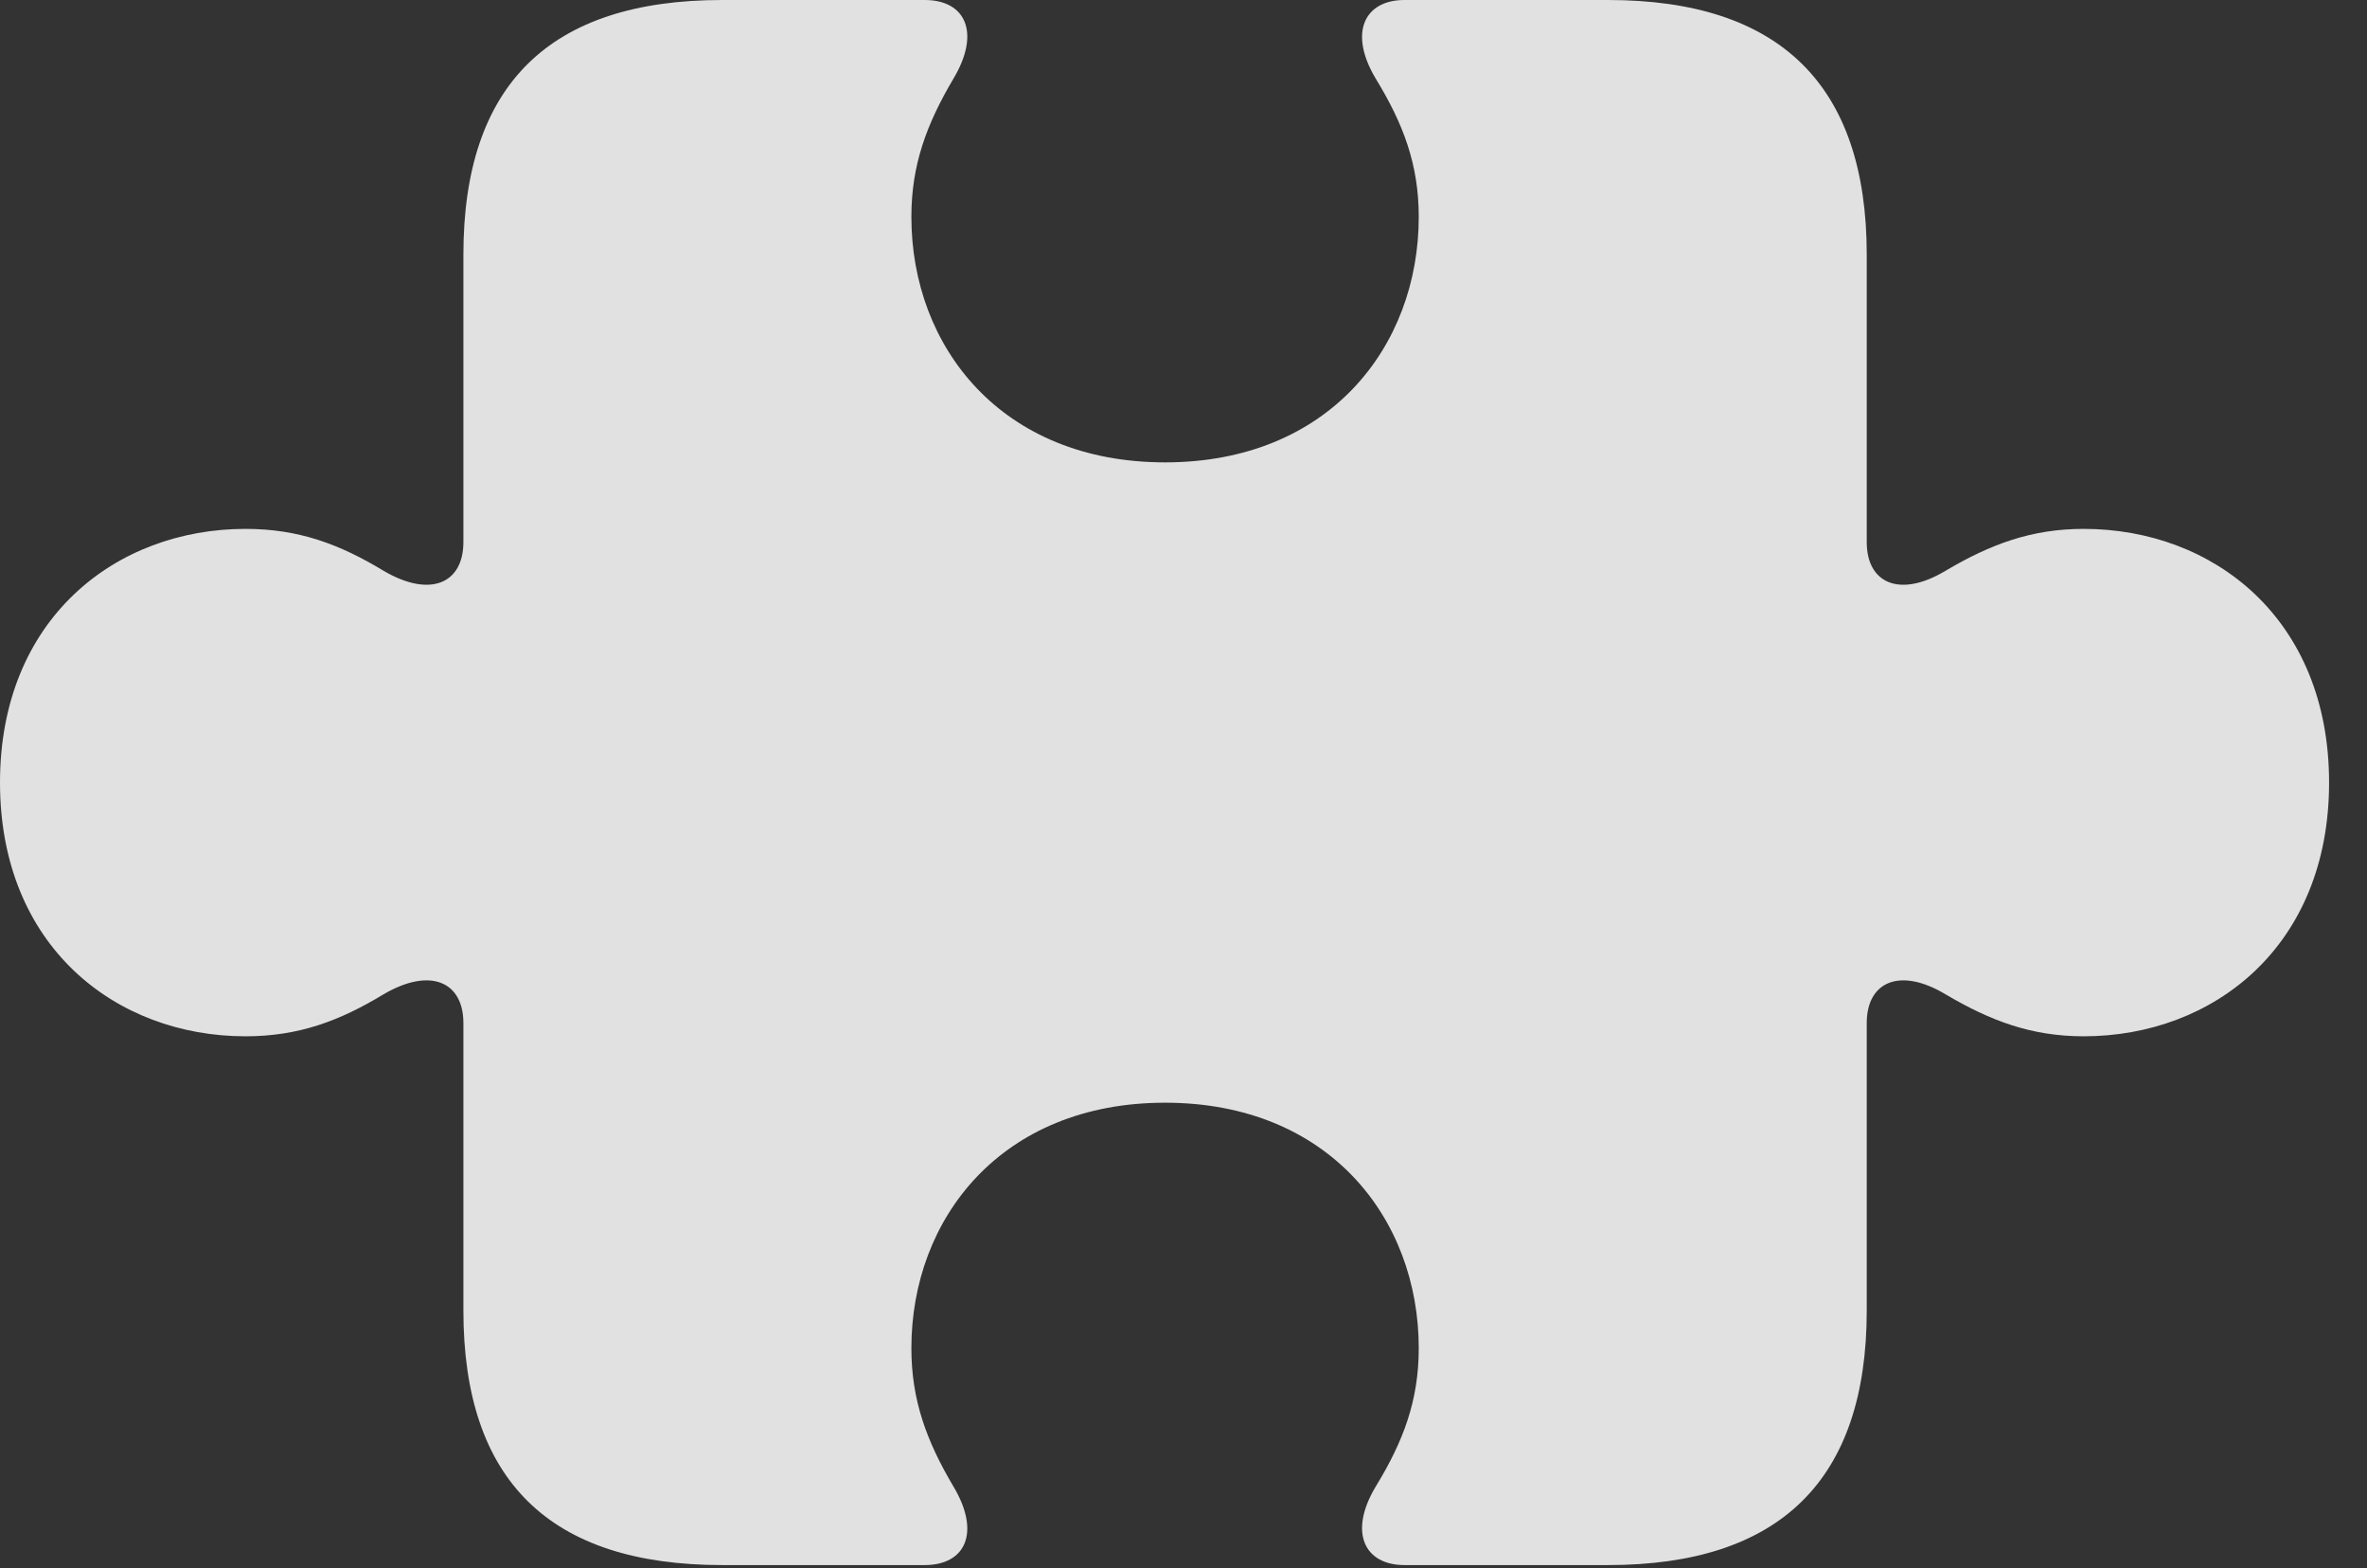 <?xml version="1.0" encoding="UTF-8"?>
<!--Generator: Apple Native CoreSVG 232.5-->
<!DOCTYPE svg
PUBLIC "-//W3C//DTD SVG 1.1//EN"
       "http://www.w3.org/Graphics/SVG/1.1/DTD/svg11.dtd">
<svg version="1.1" xmlns="http://www.w3.org/2000/svg" xmlns:xlink="http://www.w3.org/1999/xlink" width="22.598" height="14.971">
 <rect width="100%" height="100%" fill="#333333" stroke="none"/>
 <g>
  <rect height="14.971" opacity="0" width="22.598" x="0" y="0"/>
  <path d="M0 7.471C0 9.033 1.104 9.893 2.344 9.893C2.852 9.893 3.242 9.746 3.662 9.492C4.111 9.229 4.424 9.375 4.424 9.766L4.424 12.51C4.424 14.131 5.244 14.941 6.895 14.941L8.828 14.941C9.219 14.941 9.365 14.629 9.102 14.19C8.848 13.76 8.701 13.369 8.701 12.871C8.701 11.631 9.561 10.527 11.123 10.527C12.685 10.527 13.545 11.631 13.545 12.871C13.545 13.369 13.398 13.76 13.135 14.19C12.871 14.629 13.027 14.941 13.408 14.941L15.352 14.941C16.992 14.941 17.822 14.131 17.822 12.51L17.822 9.766C17.822 9.375 18.135 9.229 18.574 9.492C19.004 9.746 19.395 9.893 19.893 9.893C21.133 9.893 22.236 9.033 22.236 7.471C22.236 5.908 21.133 5.049 19.893 5.049C19.395 5.049 19.004 5.195 18.574 5.449C18.135 5.713 17.822 5.566 17.822 5.176L17.822 2.432C17.822 0.811 16.992 0 15.352 0L13.408 0C13.027 0 12.871 0.312 13.135 0.752C13.398 1.182 13.545 1.572 13.545 2.07C13.545 3.311 12.685 4.414 11.123 4.414C9.561 4.414 8.701 3.311 8.701 2.07C8.701 1.572 8.848 1.182 9.102 0.752C9.365 0.312 9.219 0 8.828 0L6.895 0C5.244 0 4.424 0.811 4.424 2.432L4.424 5.176C4.424 5.566 4.111 5.713 3.662 5.449C3.242 5.195 2.852 5.049 2.344 5.049C1.104 5.049 0 5.908 0 7.471Z" fill="#ffffff" fill-opacity="0.85"/>
 </g>
</svg>
